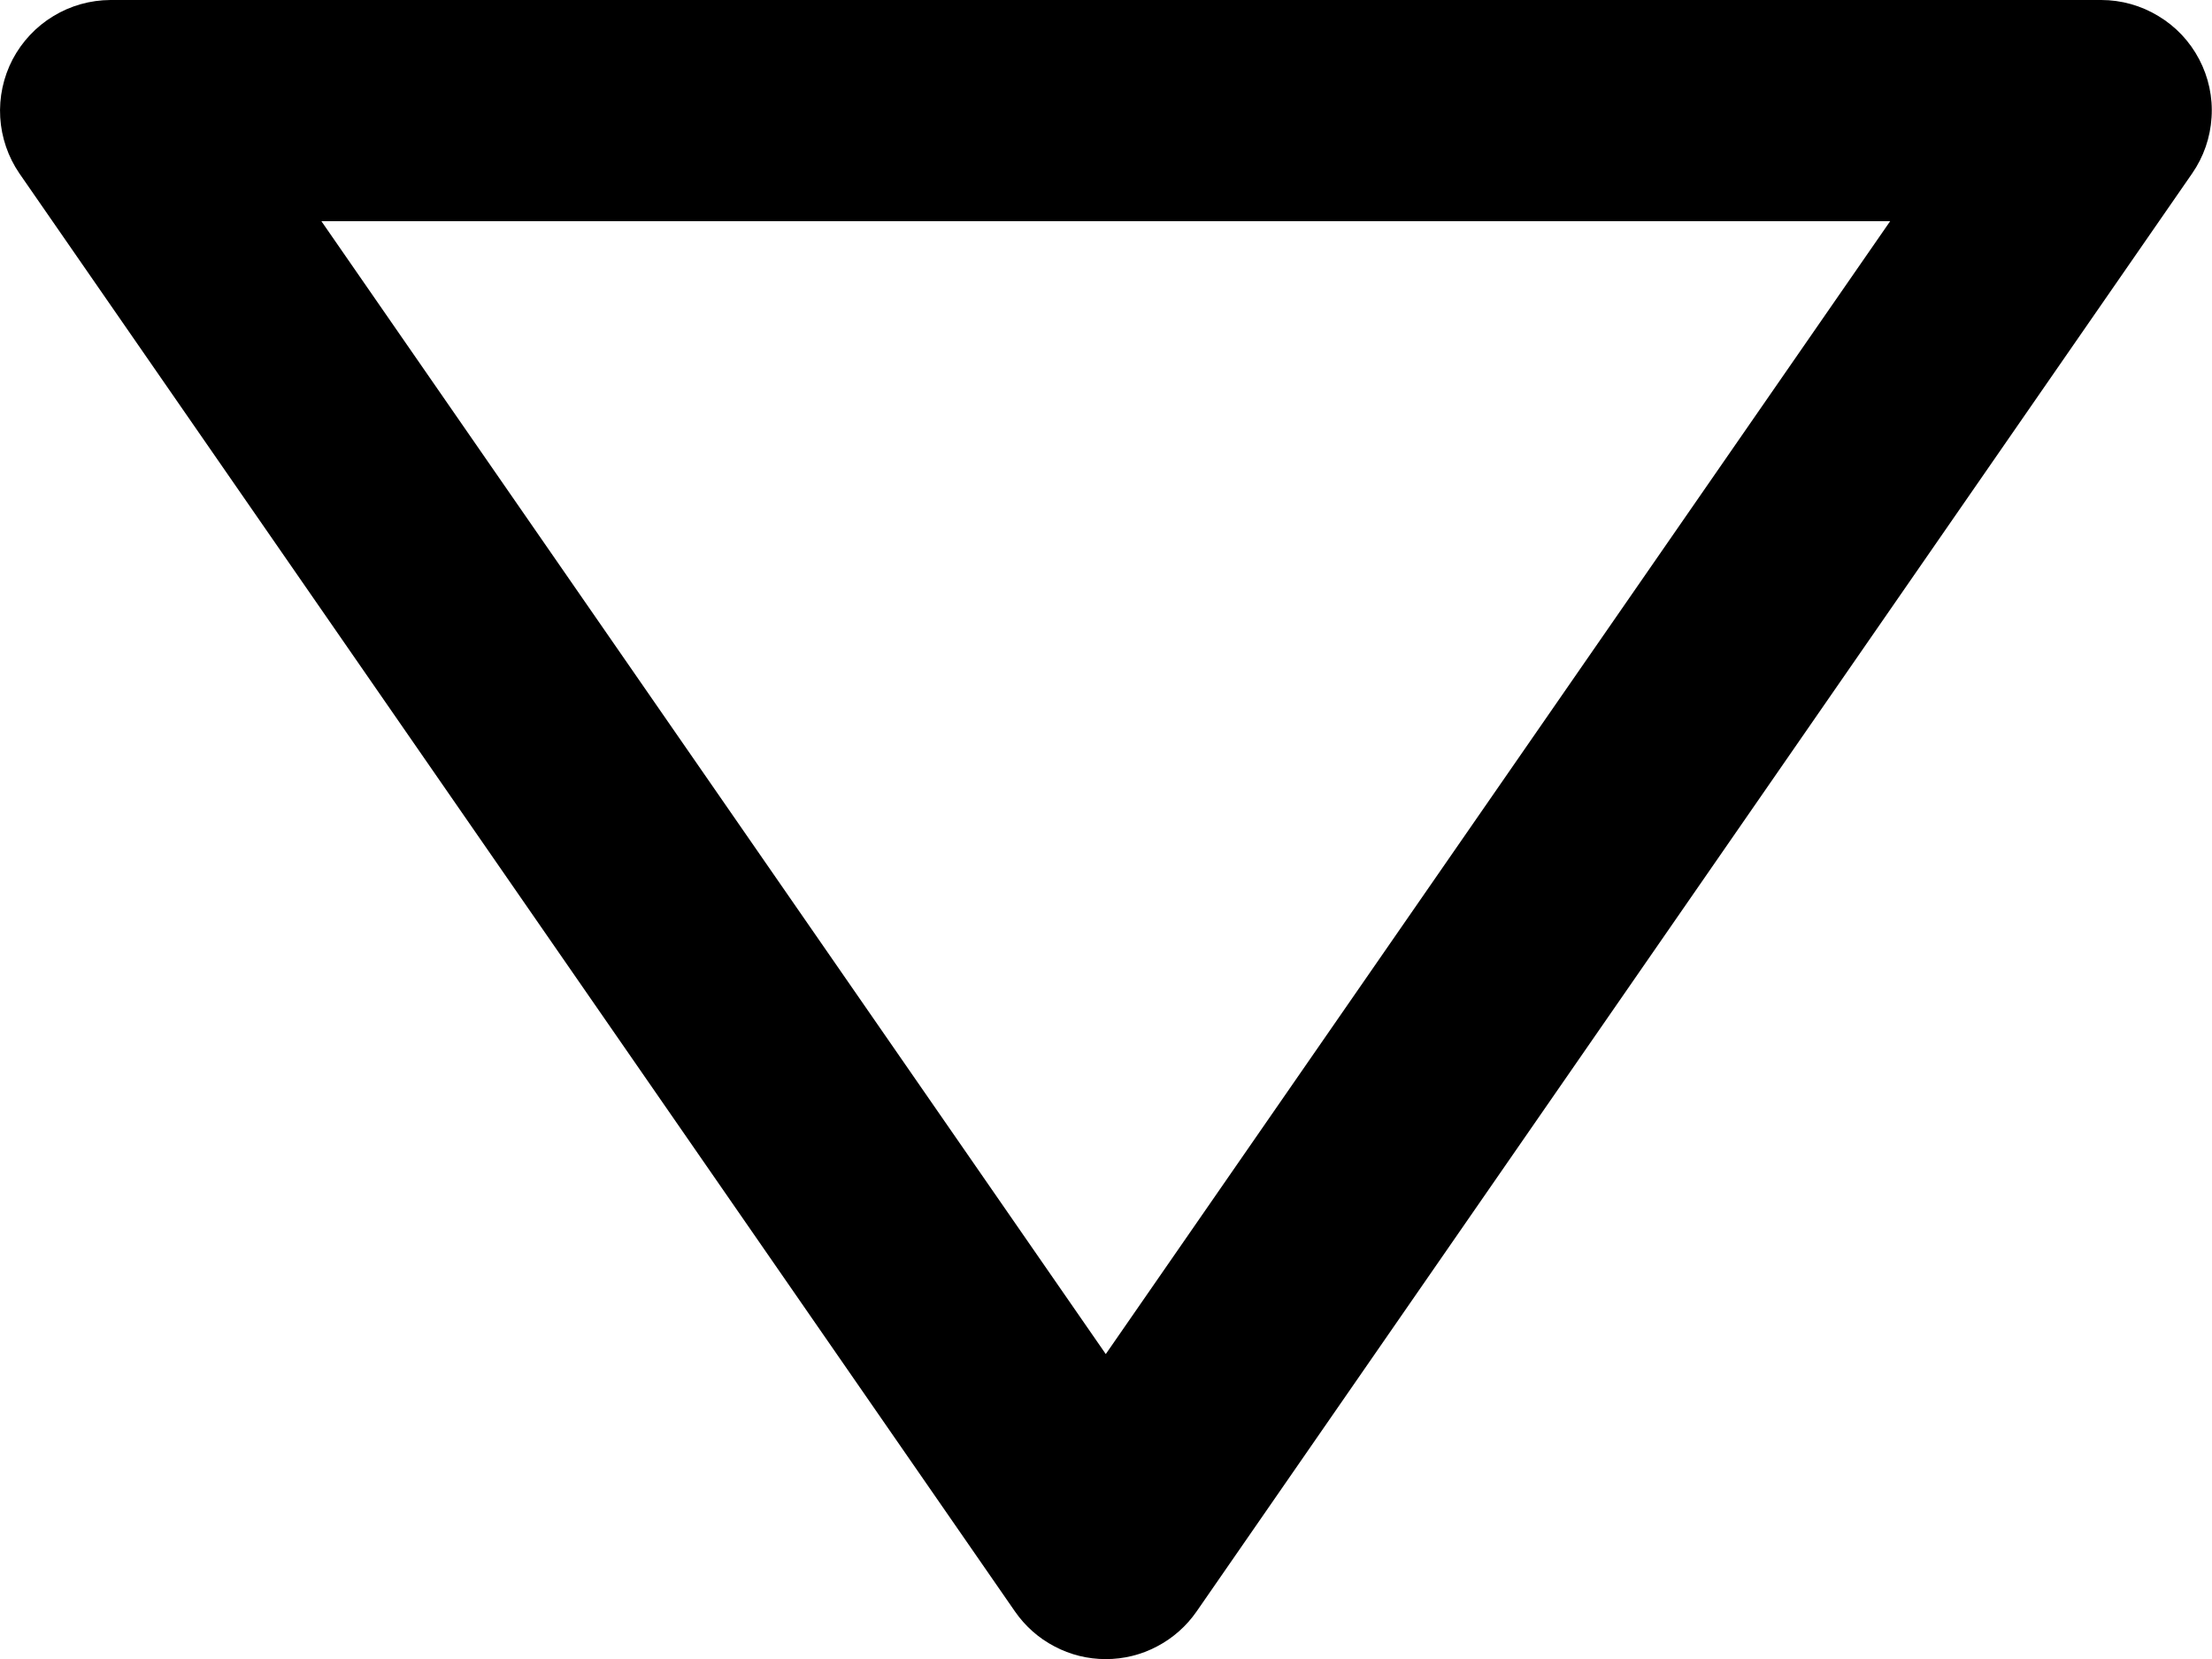 <svg width="20" height="15" viewBox="0 0 20 15" fill="none" xmlns="http://www.w3.org/2000/svg">
<path d="M19.884 0.536C19.799 0.374 19.672 0.239 19.515 0.145C19.359 0.05 19.18 0 18.998 0H0.998C0.816 0.001 0.637 0.051 0.482 0.146C0.326 0.24 0.199 0.376 0.114 0.537C0.03 0.698 -0.009 0.88 0.002 1.062C0.013 1.243 0.073 1.419 0.176 1.569L9.176 14.569C9.268 14.702 9.39 14.811 9.534 14.886C9.677 14.962 9.836 15.001 9.998 15.001C10.16 15.001 10.319 14.962 10.462 14.886C10.605 14.811 10.728 14.702 10.82 14.569L19.82 1.569C19.924 1.419 19.985 1.244 19.996 1.061C20.008 0.879 19.969 0.698 19.884 0.536ZM9.998 12.243L2.906 2H17.09L9.998 12.243Z" fill="black"/>
</svg>
